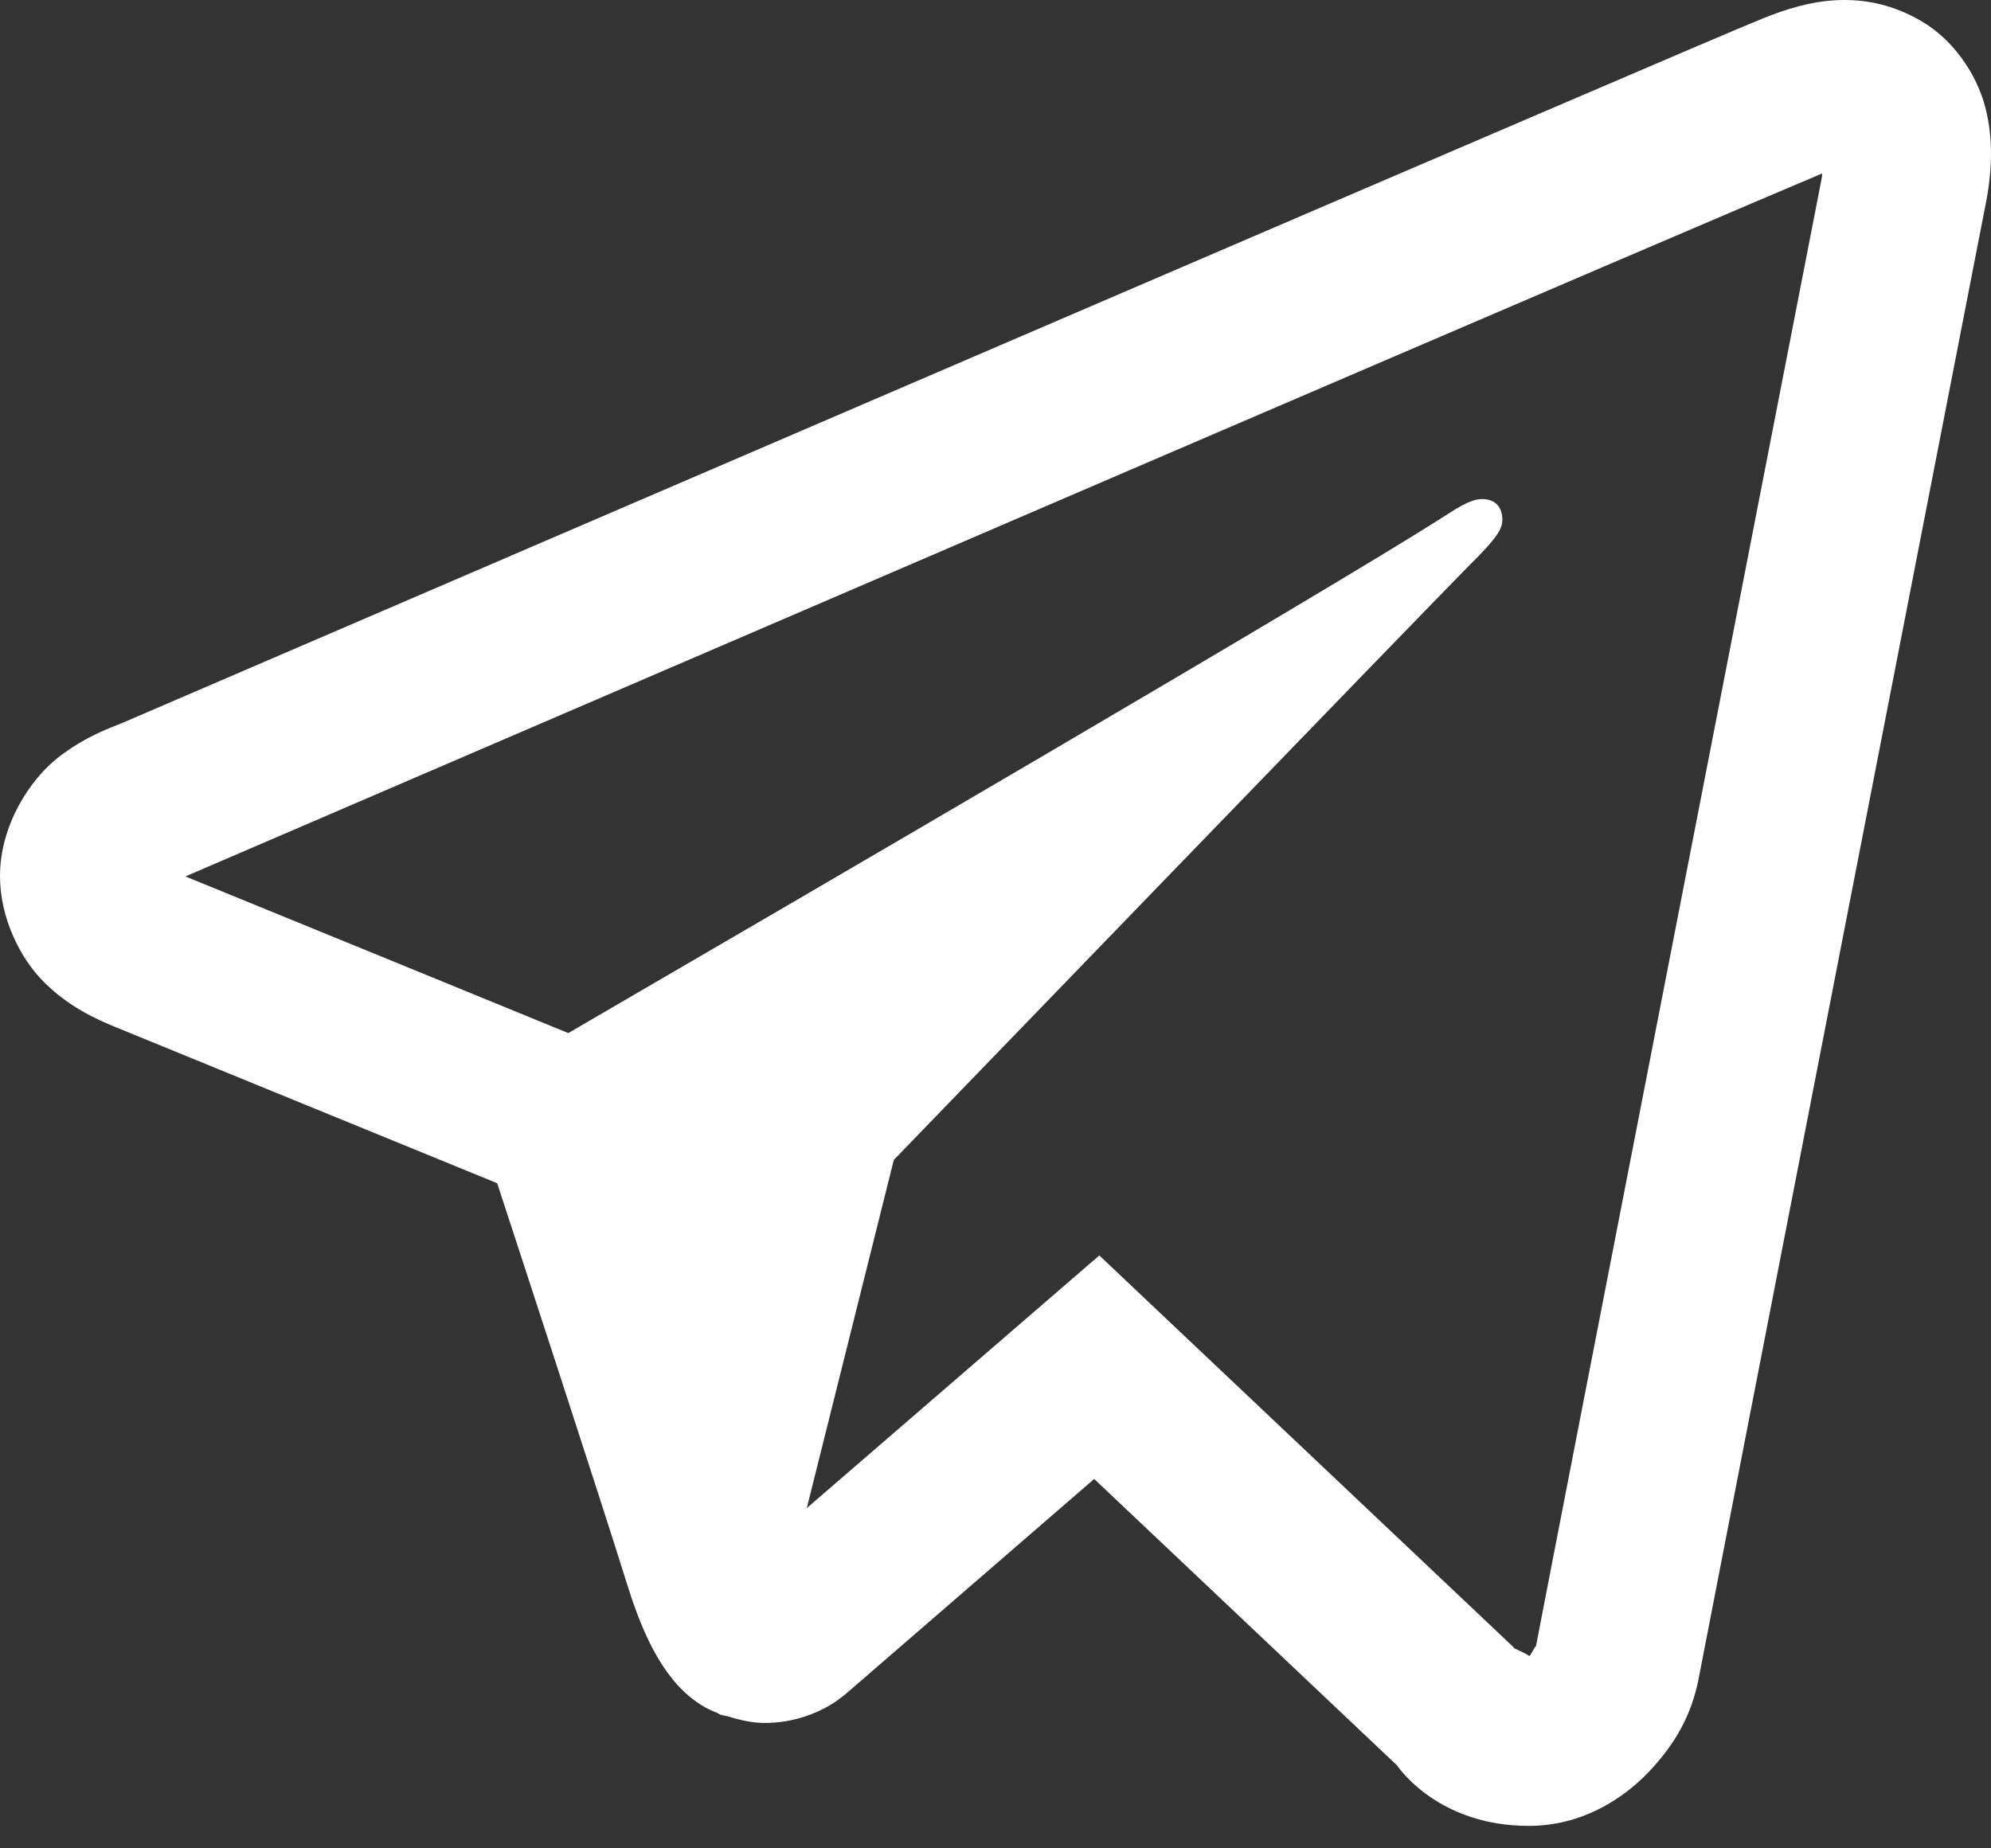 <svg width="14" height="13" viewBox="0 0 14 13" fill="none" xmlns="http://www.w3.org/2000/svg">
<rect x="0" y="0" width="14" height="13" fill="#333333" stroke="none"/>
<path d="M12.922 0.001C12.732 0.009 12.556 0.065 12.4 0.128C12.255 0.186 11.698 0.425 10.821 0.801C9.944 1.177 8.782 1.676 7.543 2.209C5.064 3.275 2.277 4.475 0.85 5.089C0.796 5.112 0.609 5.172 0.41 5.327C0.211 5.482 0 5.804 0 6.162C0 6.451 0.138 6.738 0.311 6.909C0.484 7.081 0.668 7.165 0.825 7.229C1.395 7.462 3.162 8.185 3.496 8.322C3.614 8.682 4.254 10.639 4.402 11.119C4.5 11.435 4.593 11.633 4.714 11.791C4.775 11.87 4.845 11.938 4.931 11.992C4.965 12.014 5.002 12.031 5.04 12.046L5.042 12.047C5.051 12.051 5.058 12.057 5.067 12.06C5.084 12.066 5.095 12.066 5.117 12.071C5.206 12.1 5.296 12.118 5.376 12.118C5.717 12.118 5.926 11.93 5.926 11.93L5.939 11.921L7.694 10.402L9.823 12.416C9.853 12.459 10.133 12.842 10.75 12.842C11.116 12.842 11.406 12.659 11.593 12.463C11.779 12.267 11.895 12.062 11.945 11.803V11.802C11.991 11.558 13.953 1.484 13.953 1.484L13.95 1.498C14.007 1.236 14.022 0.992 13.959 0.751C13.895 0.51 13.728 0.279 13.521 0.155C13.314 0.031 13.112 -0.007 12.922 0.001ZM12.813 1.22C12.81 1.237 12.815 1.229 12.81 1.249L12.809 1.255L12.808 1.262C12.808 1.262 10.87 11.207 10.799 11.586C10.804 11.557 10.78 11.614 10.755 11.648C10.721 11.624 10.649 11.594 10.649 11.594L10.638 11.581L7.73 8.83L5.673 10.607L6.285 8.158C6.285 8.158 10.109 4.199 10.339 3.969C10.525 3.785 10.564 3.72 10.564 3.657C10.564 3.572 10.52 3.51 10.42 3.51C10.331 3.51 10.211 3.597 10.147 3.637C9.311 4.17 5.641 6.309 3.996 7.266C3.735 7.159 1.919 6.415 1.303 6.164C1.308 6.162 1.306 6.163 1.311 6.161C2.739 5.547 5.525 4.347 8.003 3.281C9.242 2.748 10.405 2.249 11.282 1.873C12.145 1.503 12.745 1.248 12.813 1.22Z" fill="white"/>
</svg>
